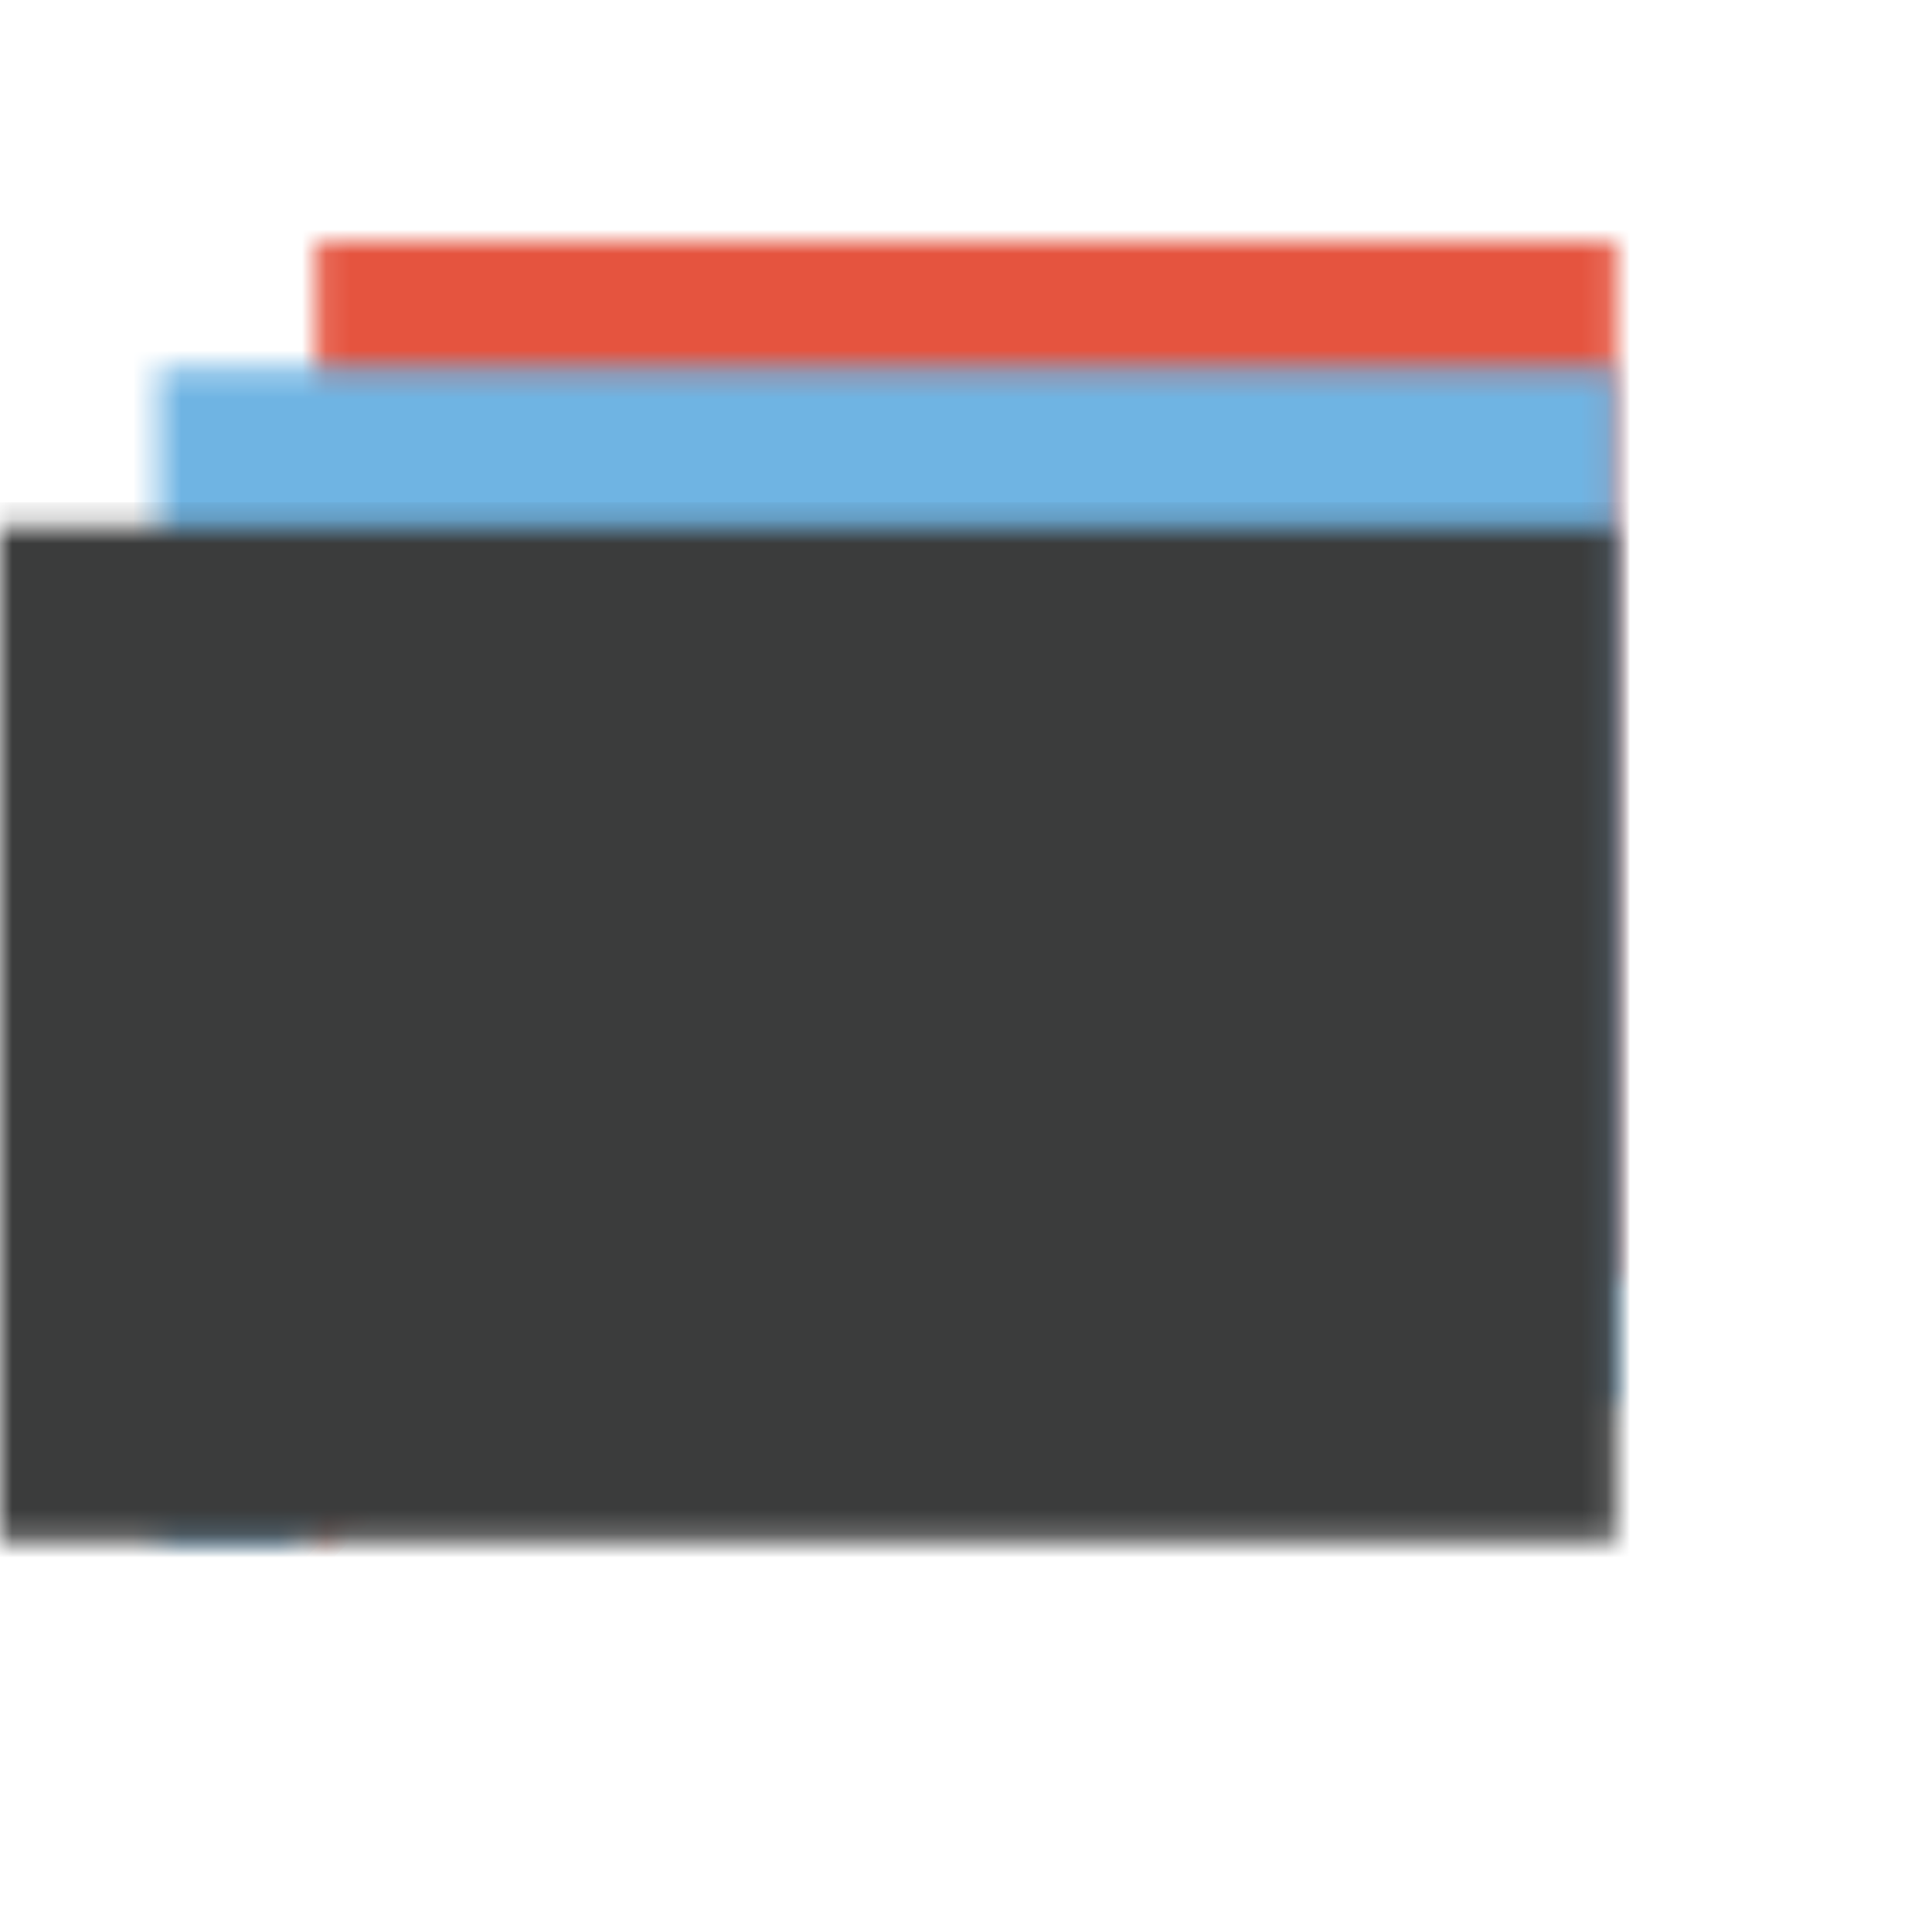 <?xml version="1.0" encoding="UTF-8" standalone="no"?>
<svg width="80px" height="80px" viewBox="0 0 80 80" version="1.1" xmlns="http://www.w3.org/2000/svg" xmlns:xlink="http://www.w3.org/1999/xlink">
    <!-- Generator: Sketch 39.1 (31720) - http://www.bohemiancoding.com/sketch -->
    <title>oratio</title>
    <desc>Created with Sketch.</desc>
    <defs>
        <polygon id="path-1" points="13.115 53.77 13.115 5.0809286e-15 80 0 80 42.866 24.355 42.866"></polygon>
        <mask id="mask-2" maskContentUnits="userSpaceOnUse" maskUnits="objectBoundingBox" x="0" y="0" width="66.885" height="53.77" fill="white">
            <use xlink:href="#path-1"></use>
        </mask>
        <polygon id="path-3" points="6.557 59.016 6.557 5.246 73.443 5.246 73.443 48.112 17.798 48.112"></polygon>
        <mask id="mask-4" maskContentUnits="userSpaceOnUse" maskUnits="objectBoundingBox" x="0" y="0" width="66.885" height="53.77" fill="white">
            <use xlink:href="#path-3"></use>
        </mask>
        <polygon id="path-5" points="0 65.574 2.86791272e-15 11.803 66.885 11.803 66.885 54.669 11.24 54.669"></polygon>
        <mask id="mask-6" maskContentUnits="userSpaceOnUse" maskUnits="objectBoundingBox" x="0" y="0" width="66.885" height="53.77" fill="white">
            <use xlink:href="#path-5"></use>
        </mask>
    </defs>
    <g id="icons-copy" stroke="none" stroke-width="1" fill="none" fill-rule="evenodd">
        <g id="oratio" stroke-width="2">
            <g id="Group" transform="translate(0, 10)">
                <use id="Path-Copy-2" stroke="#E5543F" mask="url(#mask-2)" fill="#E5543F" xlink:href="#path-1"></use>
                <use id="Path-Copy" stroke="#6FB4E3" mask="url(#mask-4)" fill="#6FB4E3" xlink:href="#path-3"></use>
                <use id="Path" stroke="#3B3C3C" mask="url(#mask-6)" fill="#3B3C3C" xlink:href="#path-5"></use>
            </g>
        </g>
    </g>
</svg>